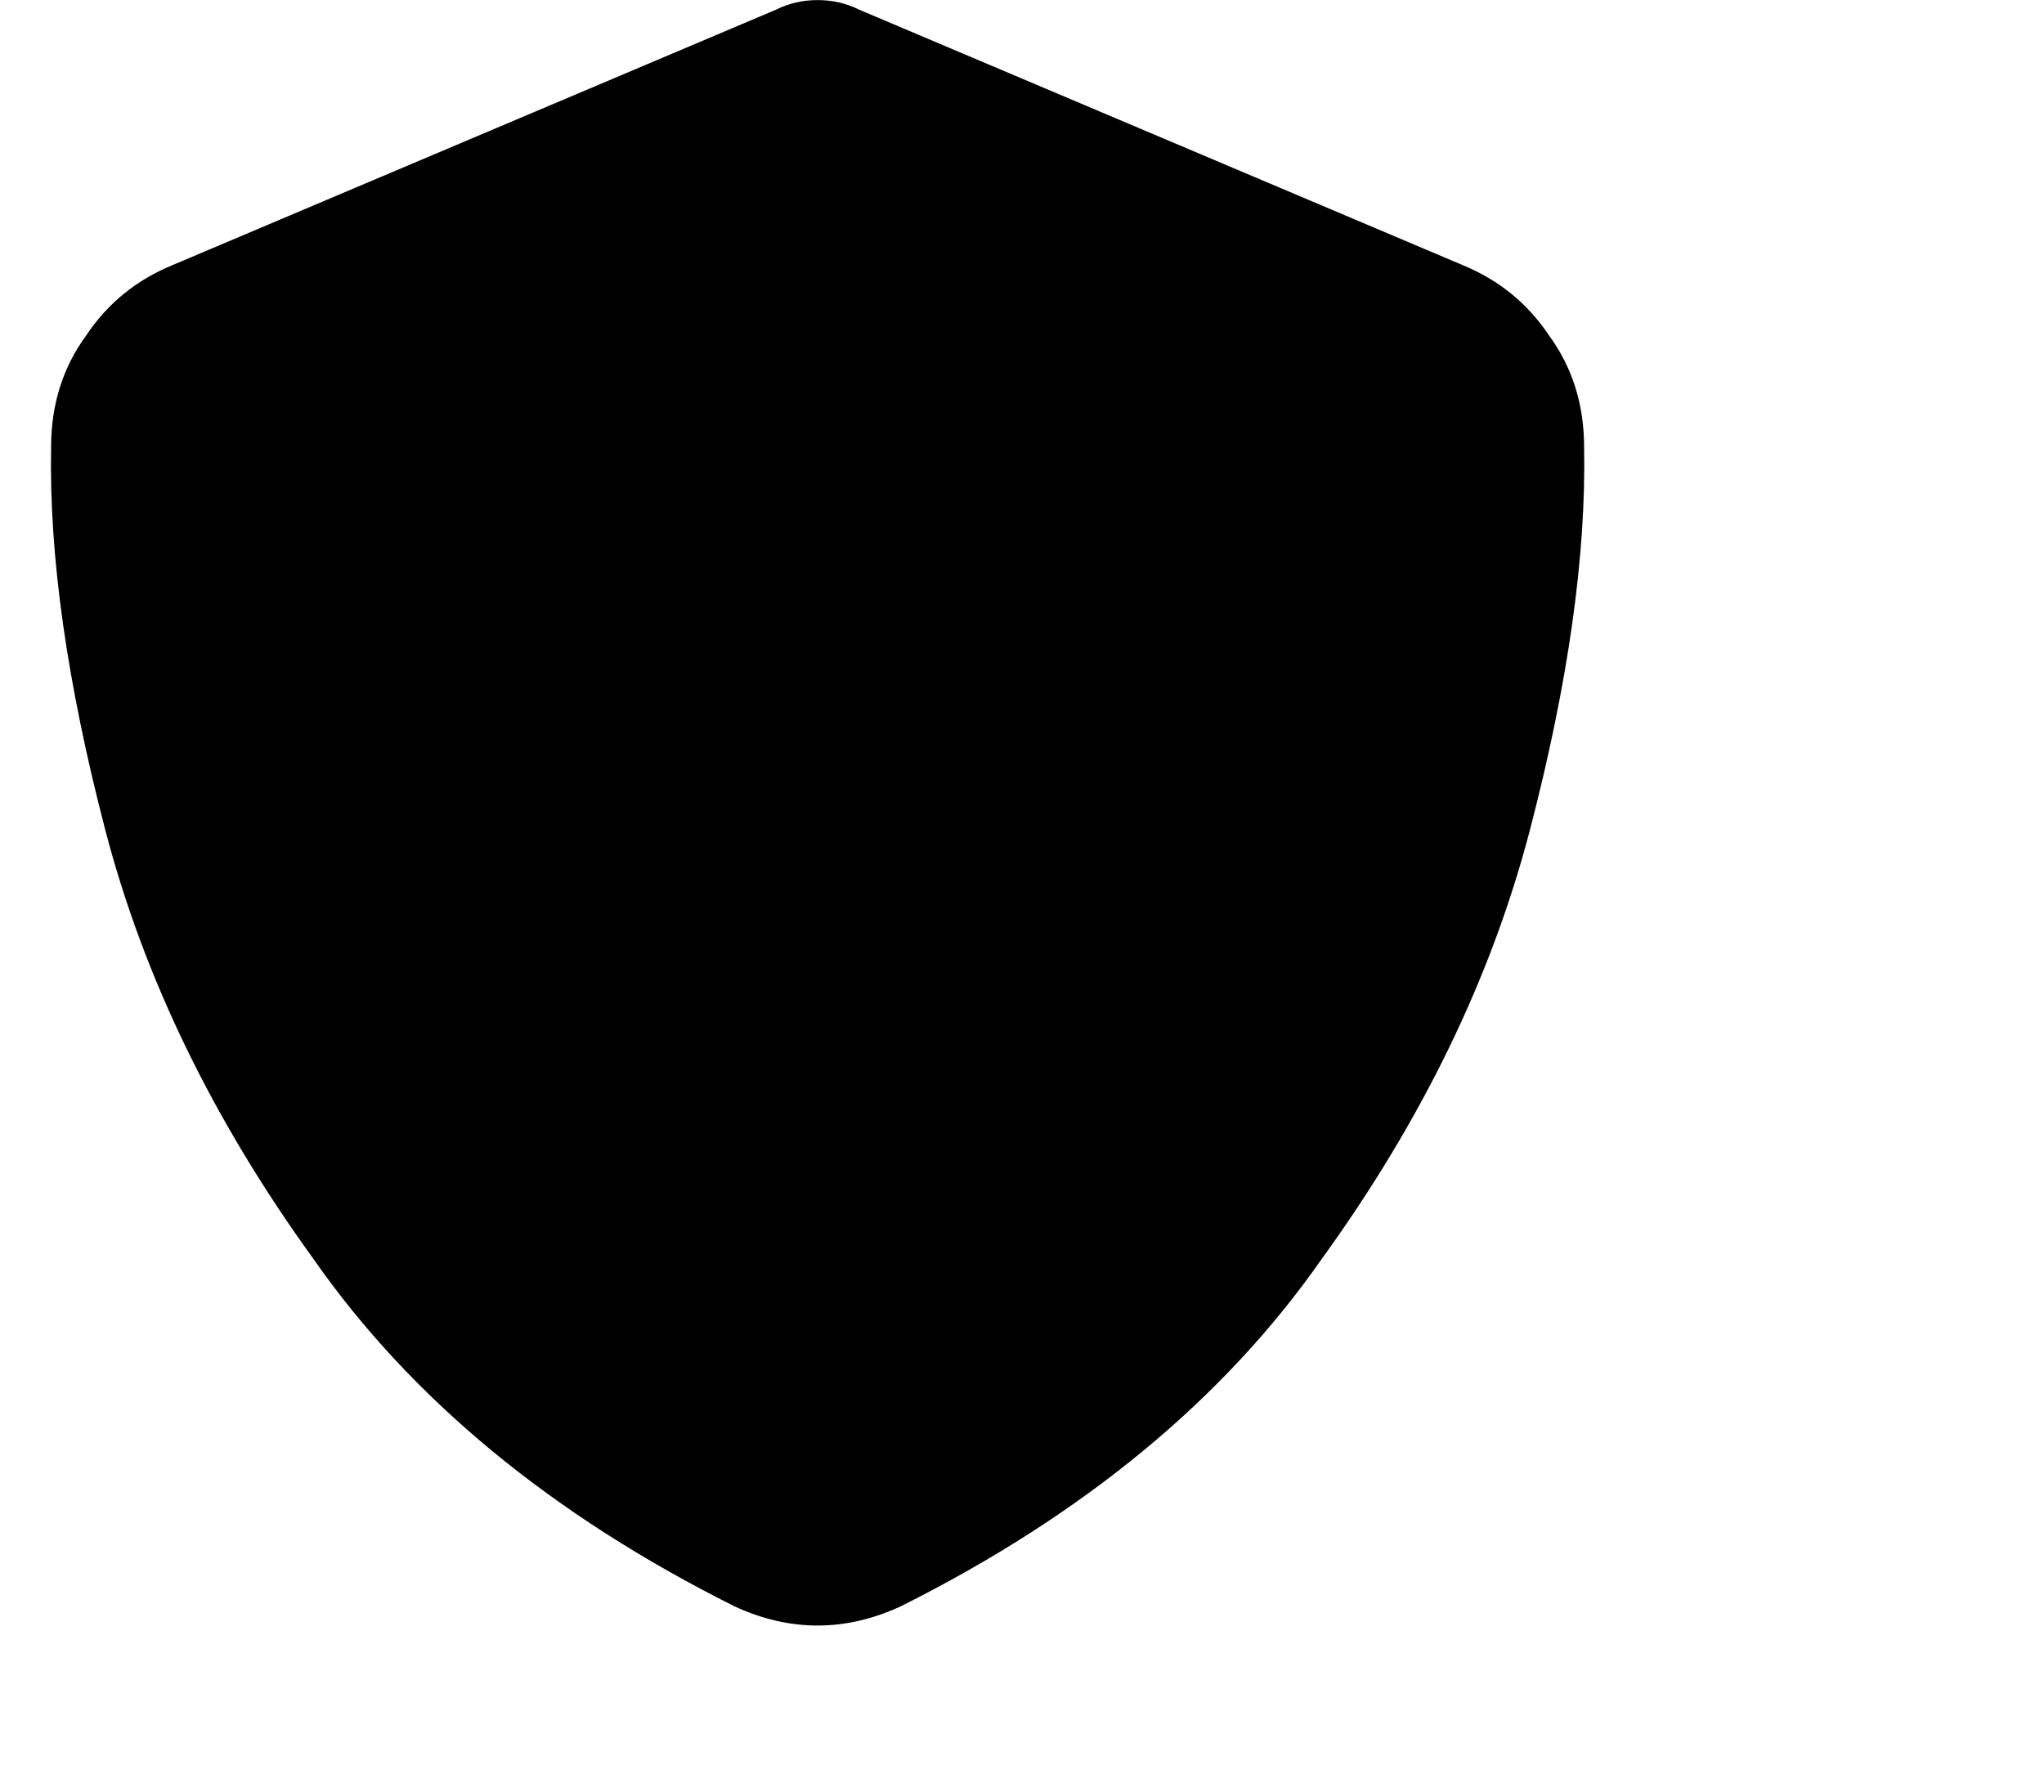 <svg viewBox="0 0 640 561.271" xmlns="http://www.w3.org/2000/svg"><path d="M256 .024q7 0 13 3l189 80q17 7 27 22 11 15 11 35 1 51-17 120t-65 134q-46 66-132 109-26 12-52 0-86-43-132-109-47-65-65-134t-17-120q0-20 11-35 10-15 27-22l189-80q6-3 13-3z"/></svg>